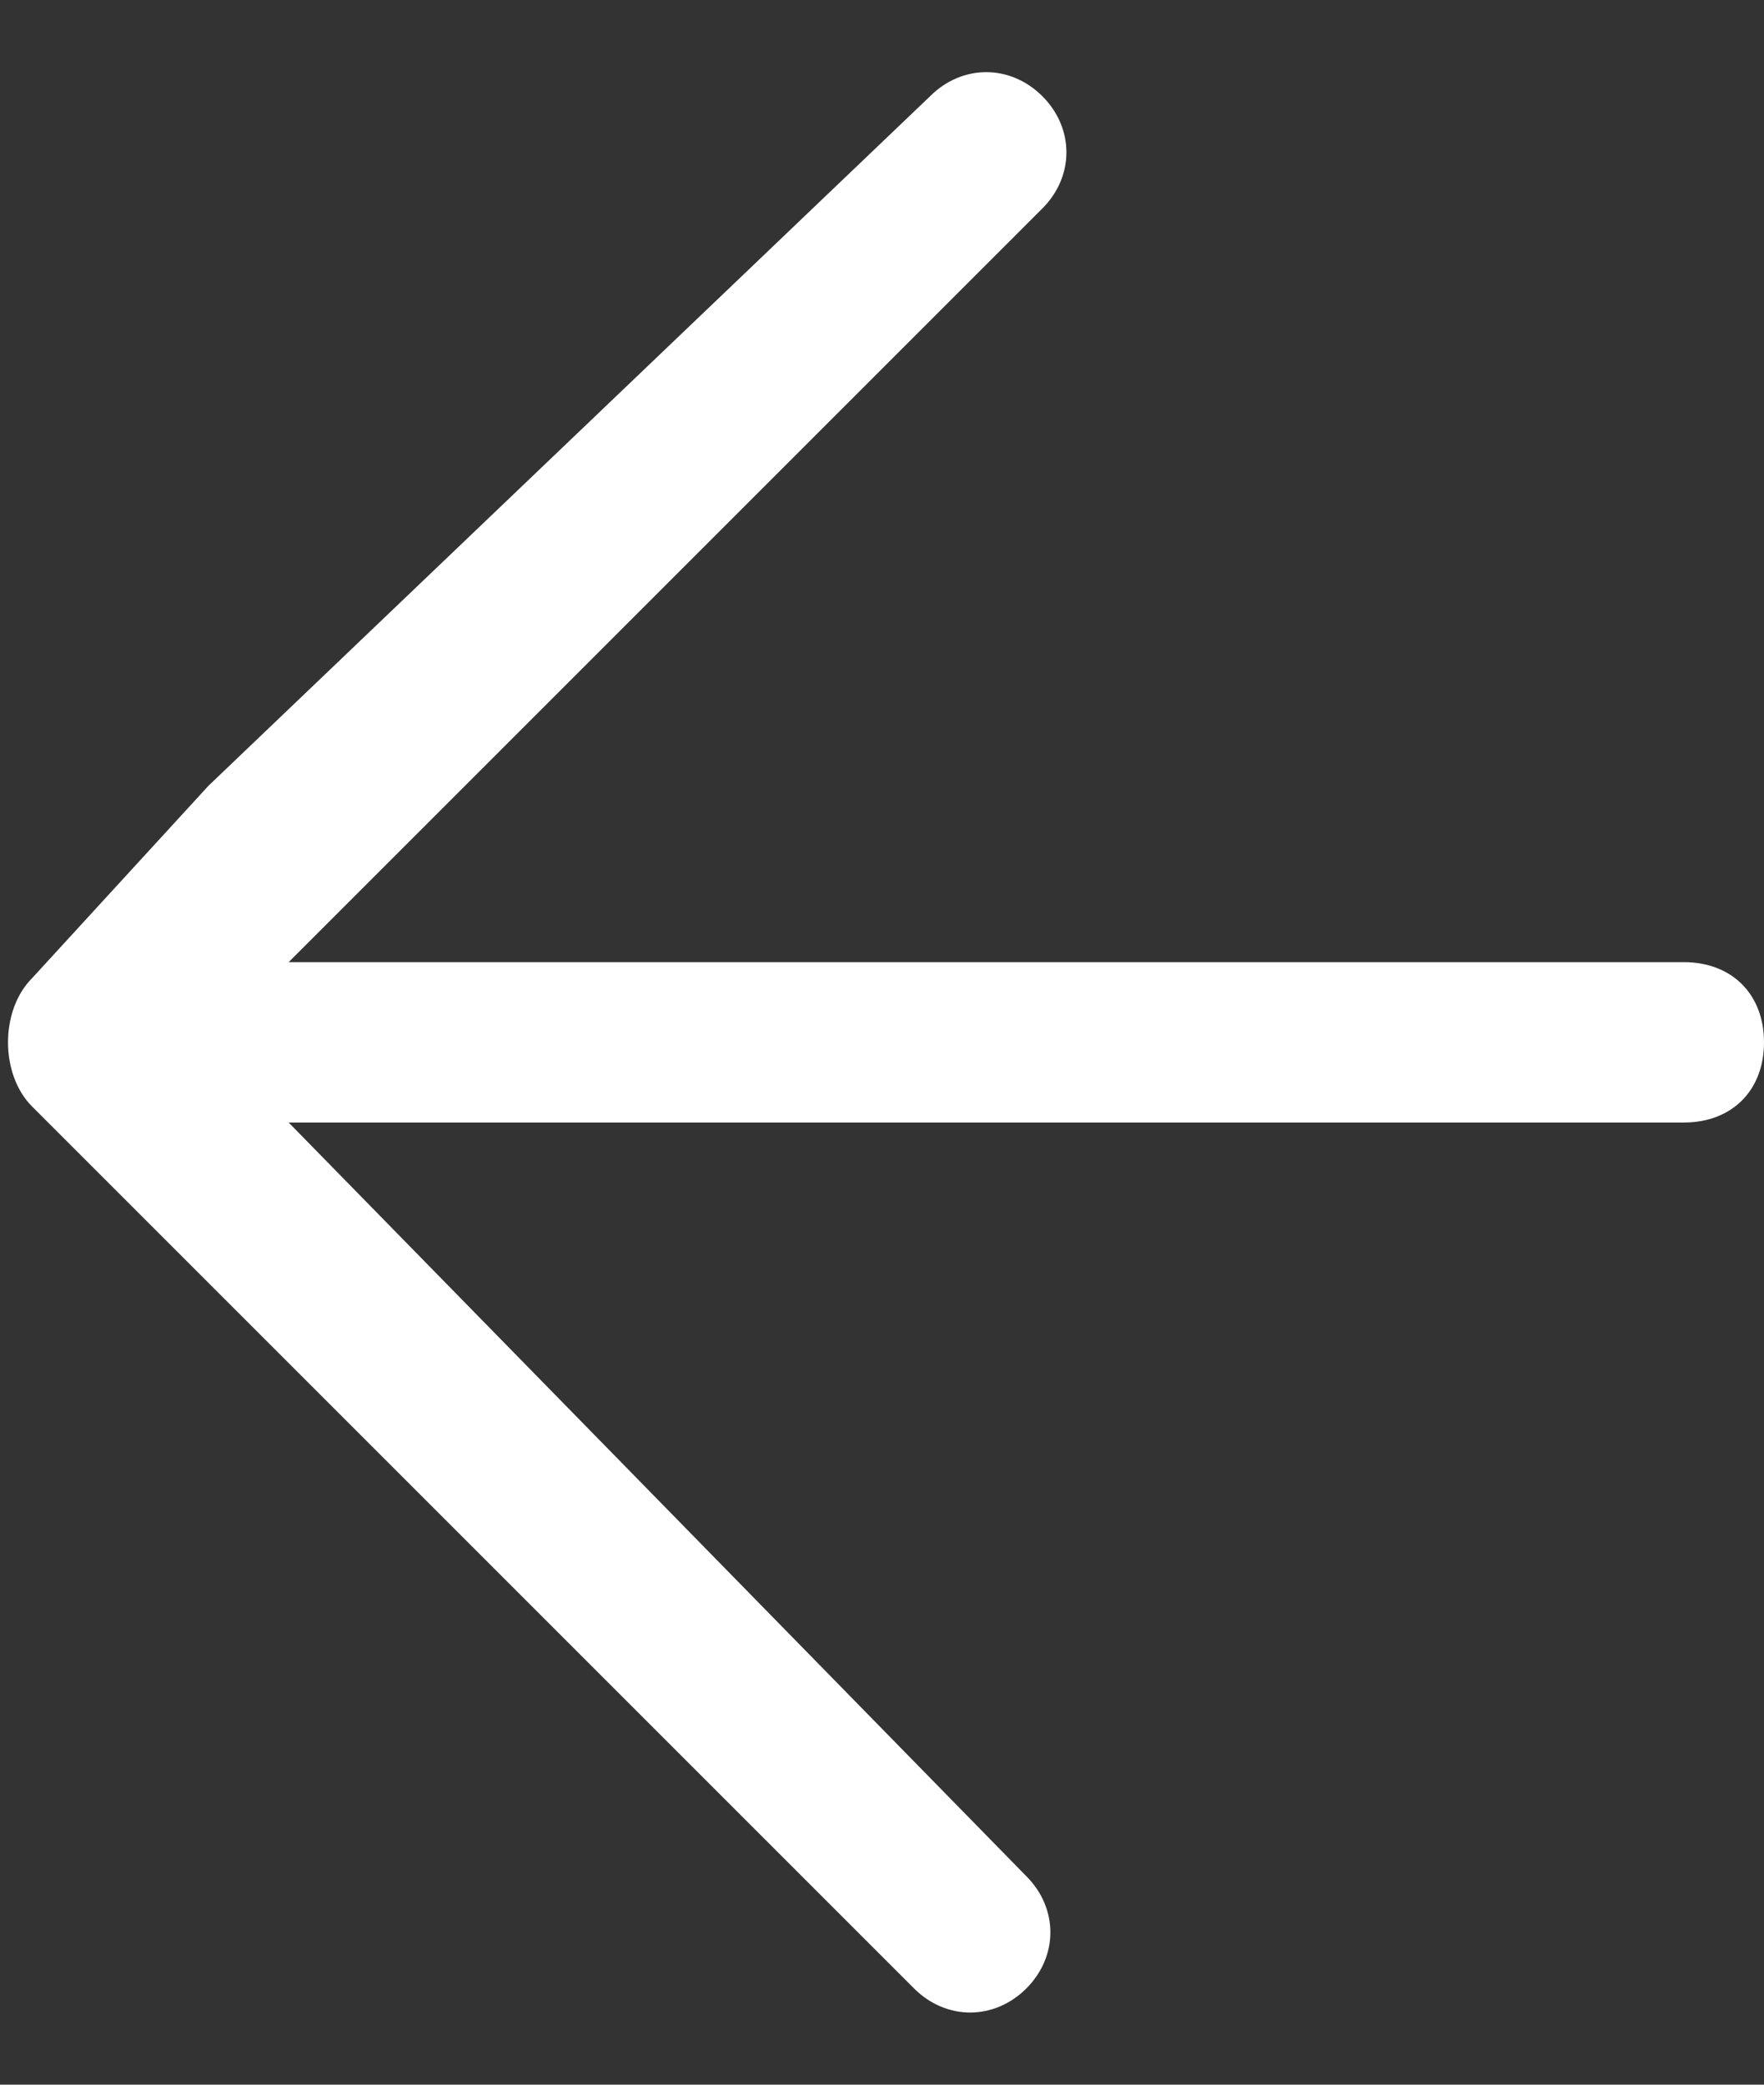 <?xml version="1.0" encoding="utf-8"?>
<!-- Generator: Adobe Illustrator 21.1.0, SVG Export Plug-In . SVG Version: 6.00 Build 0)  -->
<svg version="1.1" id="Layer_1" xmlns="http://www.w3.org/2000/svg" xmlns:xlink="http://www.w3.org/1999/xlink" x="0px" y="0px"
	 viewBox="0 0 11 13" style="enable-background:new 0 0 11 13;" xml:space="preserve">
<rect x="0" y="0" width="11" height="13" fill="#333333" stroke="none"/>
<style type="text/css">
	.st0{fill:#FFFFFF;}
</style>
<path class="st0" d="M10.5,6H4.3l0,0H1.8l4.7-4.7c0.2-0.2,0.2-0.5,0-0.7S6,0.4,5.8,0.6L1.3,4.9l0,0L0.2,6.1C0,6.3,0,6.7,0.2,6.9
	l0.9,0.9l4.6,4.6c0.2,0.2,0.5,0.2,0.7,0s0.2-0.5,0-0.7L1.8,7h8.7C10.8,7,11,6.8,11,6.5S10.8,6,10.5,6z"/>
</svg>
